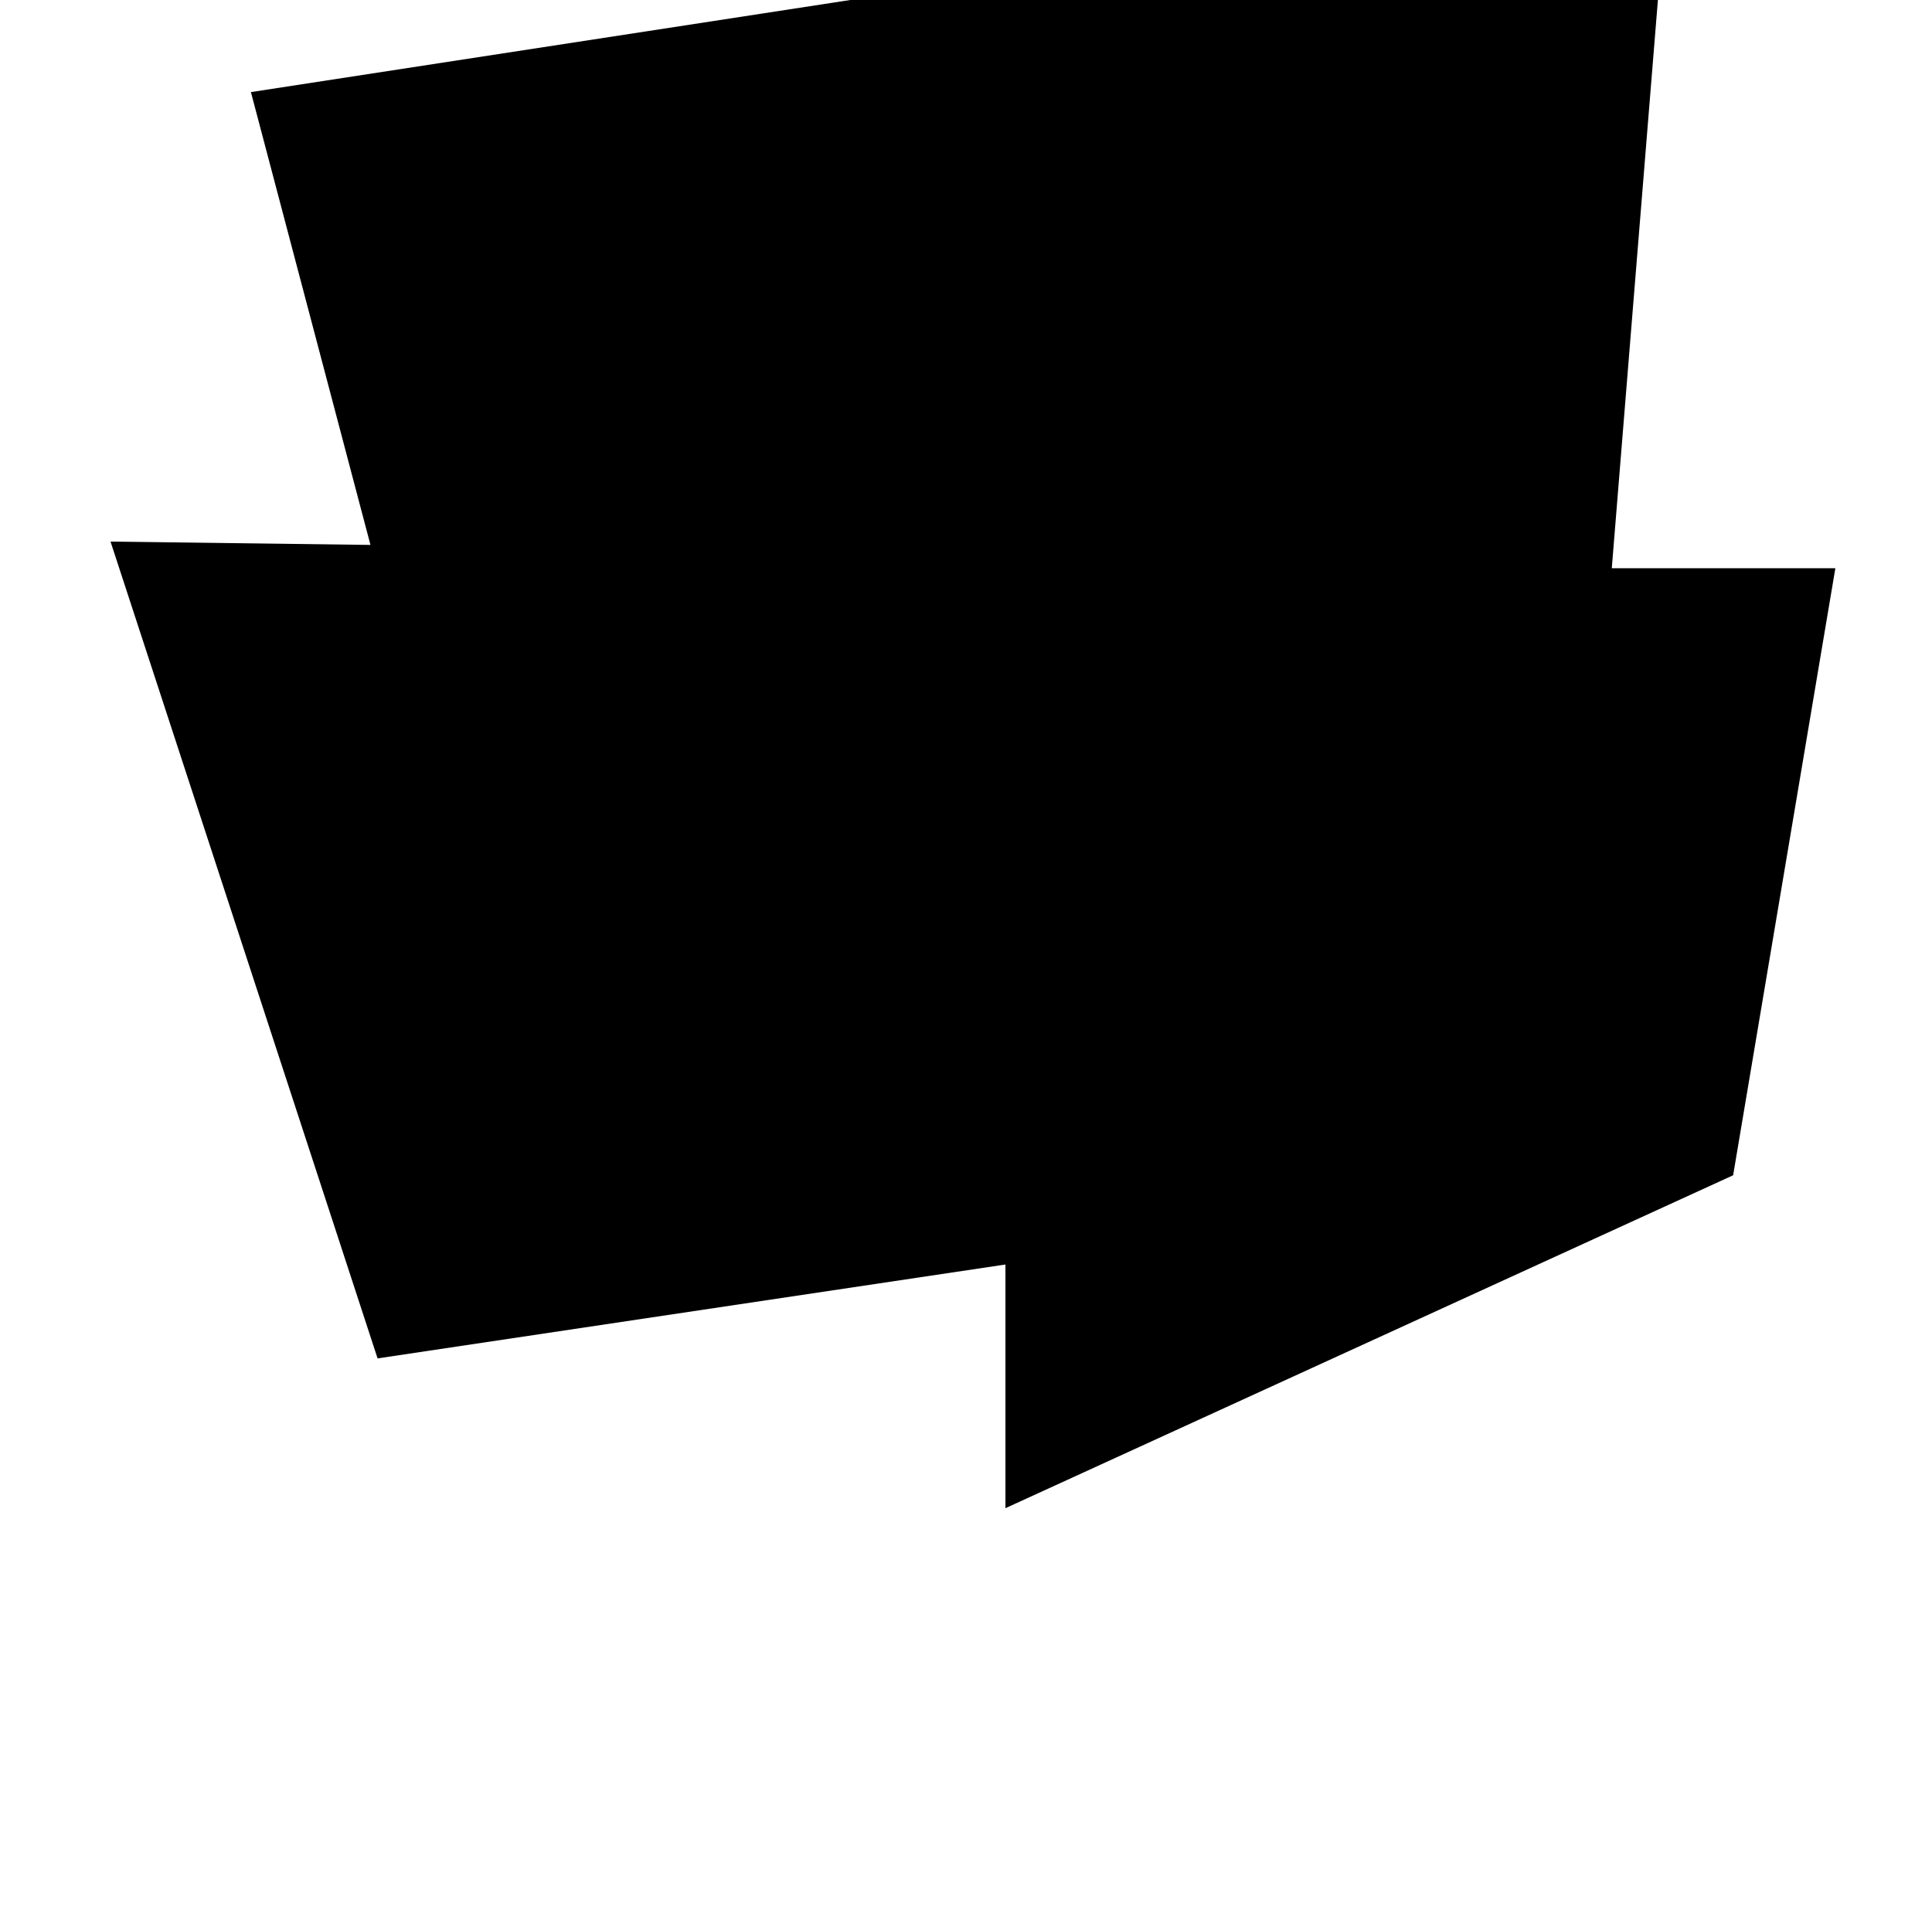 <?xml version="1.0" standalone="no"?>
<!DOCTYPE svg PUBLIC "-//W3C//DTD SVG 1.1//EN" "http://www.w3.org/Graphics/SVG/1.1/DTD/svg11.dtd" >
<svg xmlns="http://www.w3.org/2000/svg" xmlns:xlink="http://www.w3.org/1999/xlink" version="1.1" viewBox="-10 0 1034 1024">
   <path fill="currentColor"
d="M188.27 291.707l-139.117 -1.785c95.282 291.509 142.924 437.263 142.924 437.263l336.031 -50.266v130.448c259.64 -118.812 389.46 -178.218 389.46 -178.218c36.494 -216.639 54.731 -324.957 54.712 -324.957h-119.655l30.144 -371.464
c-505.634 77.714 -758.461 116.57 -758.48 116.57c-0.029 0 63.981 242.409 63.981 242.409z" />
</svg>
